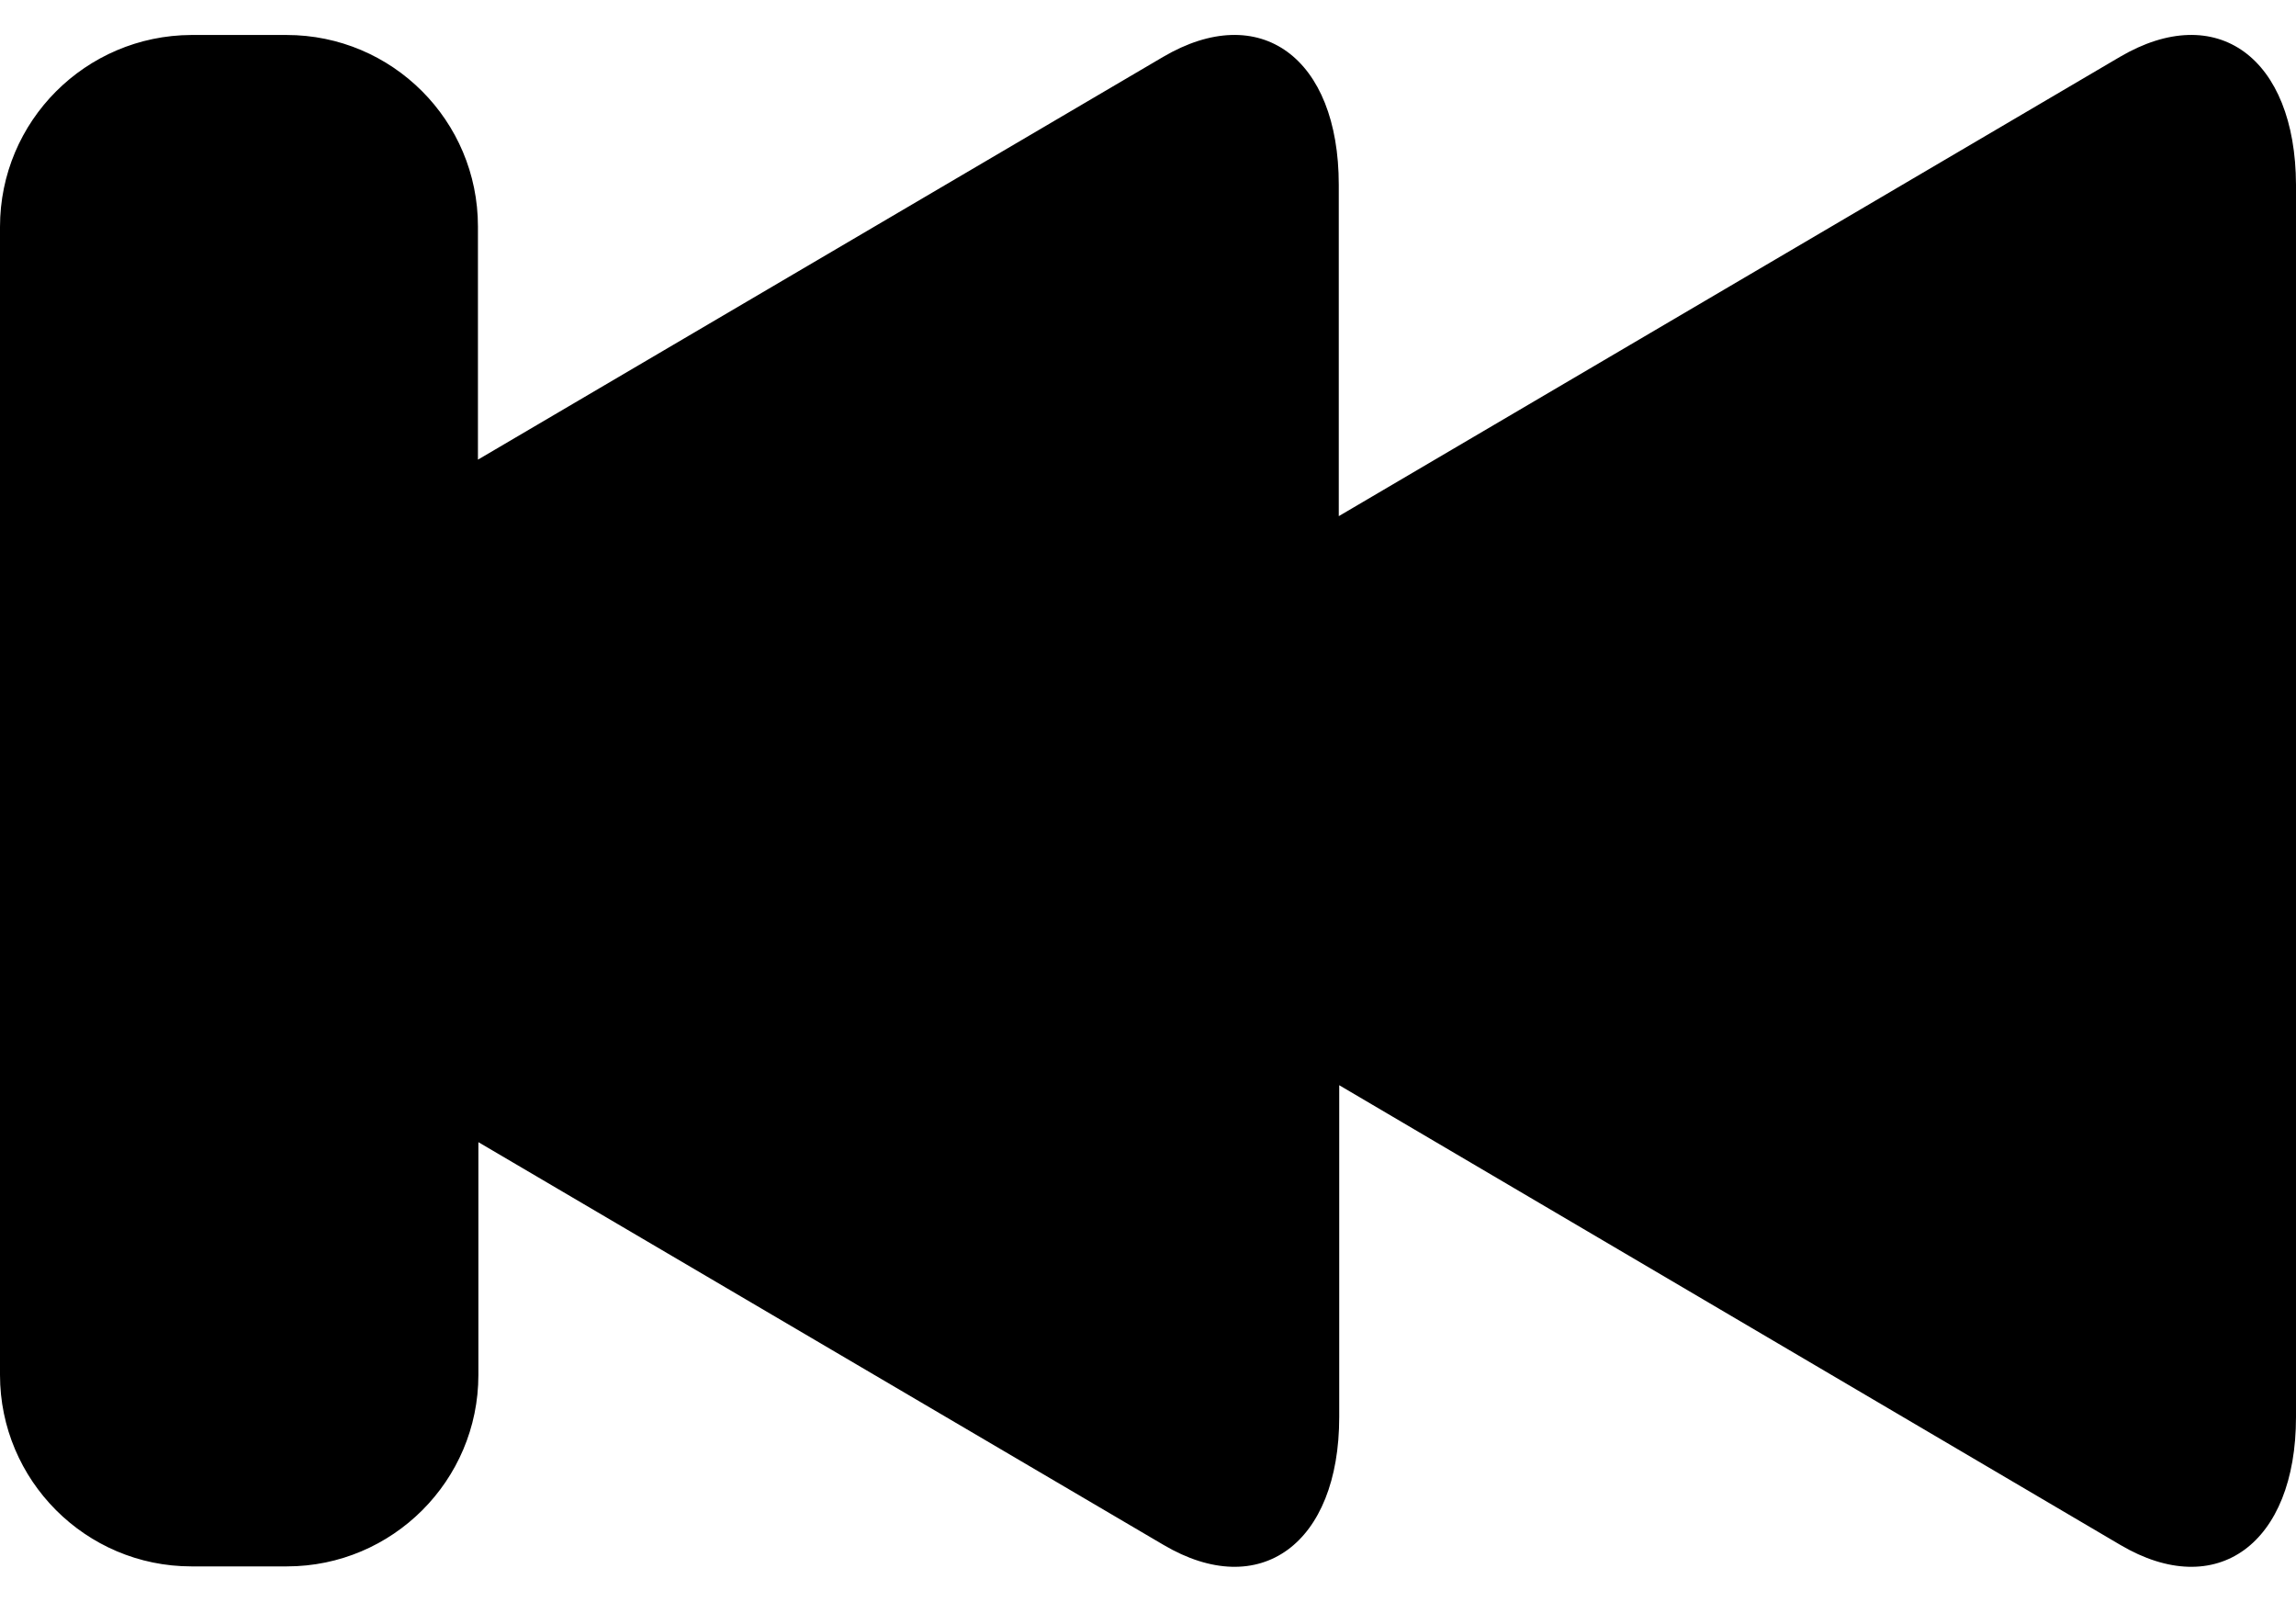 <svg xmlns="http://www.w3.org/2000/svg" viewBox="0 0 512.1 357.2"><path d="M472.8 12.7L298.6 115.1V41.2c0-28.4-17.6-41.2-39.2-28.5l-152.8 89.8v-52c0-23.6-19.1-42.7-42.7-42.7H42.7C19.1 7.9 0 27 0 50.6v256c0 23.5 19.1 42.7 42.7 42.7H64c23.5 0 42.7-19.1 42.7-42.7v-51.9l152.8 89.8c21.5 12.7 39.2-.2 39.2-28.5v-74l174.2 102.5c21.5 12.7 39.2-.2 39.2-28.5V41.2C512 12.8 494.4 0 472.8 12.7z"/></svg>